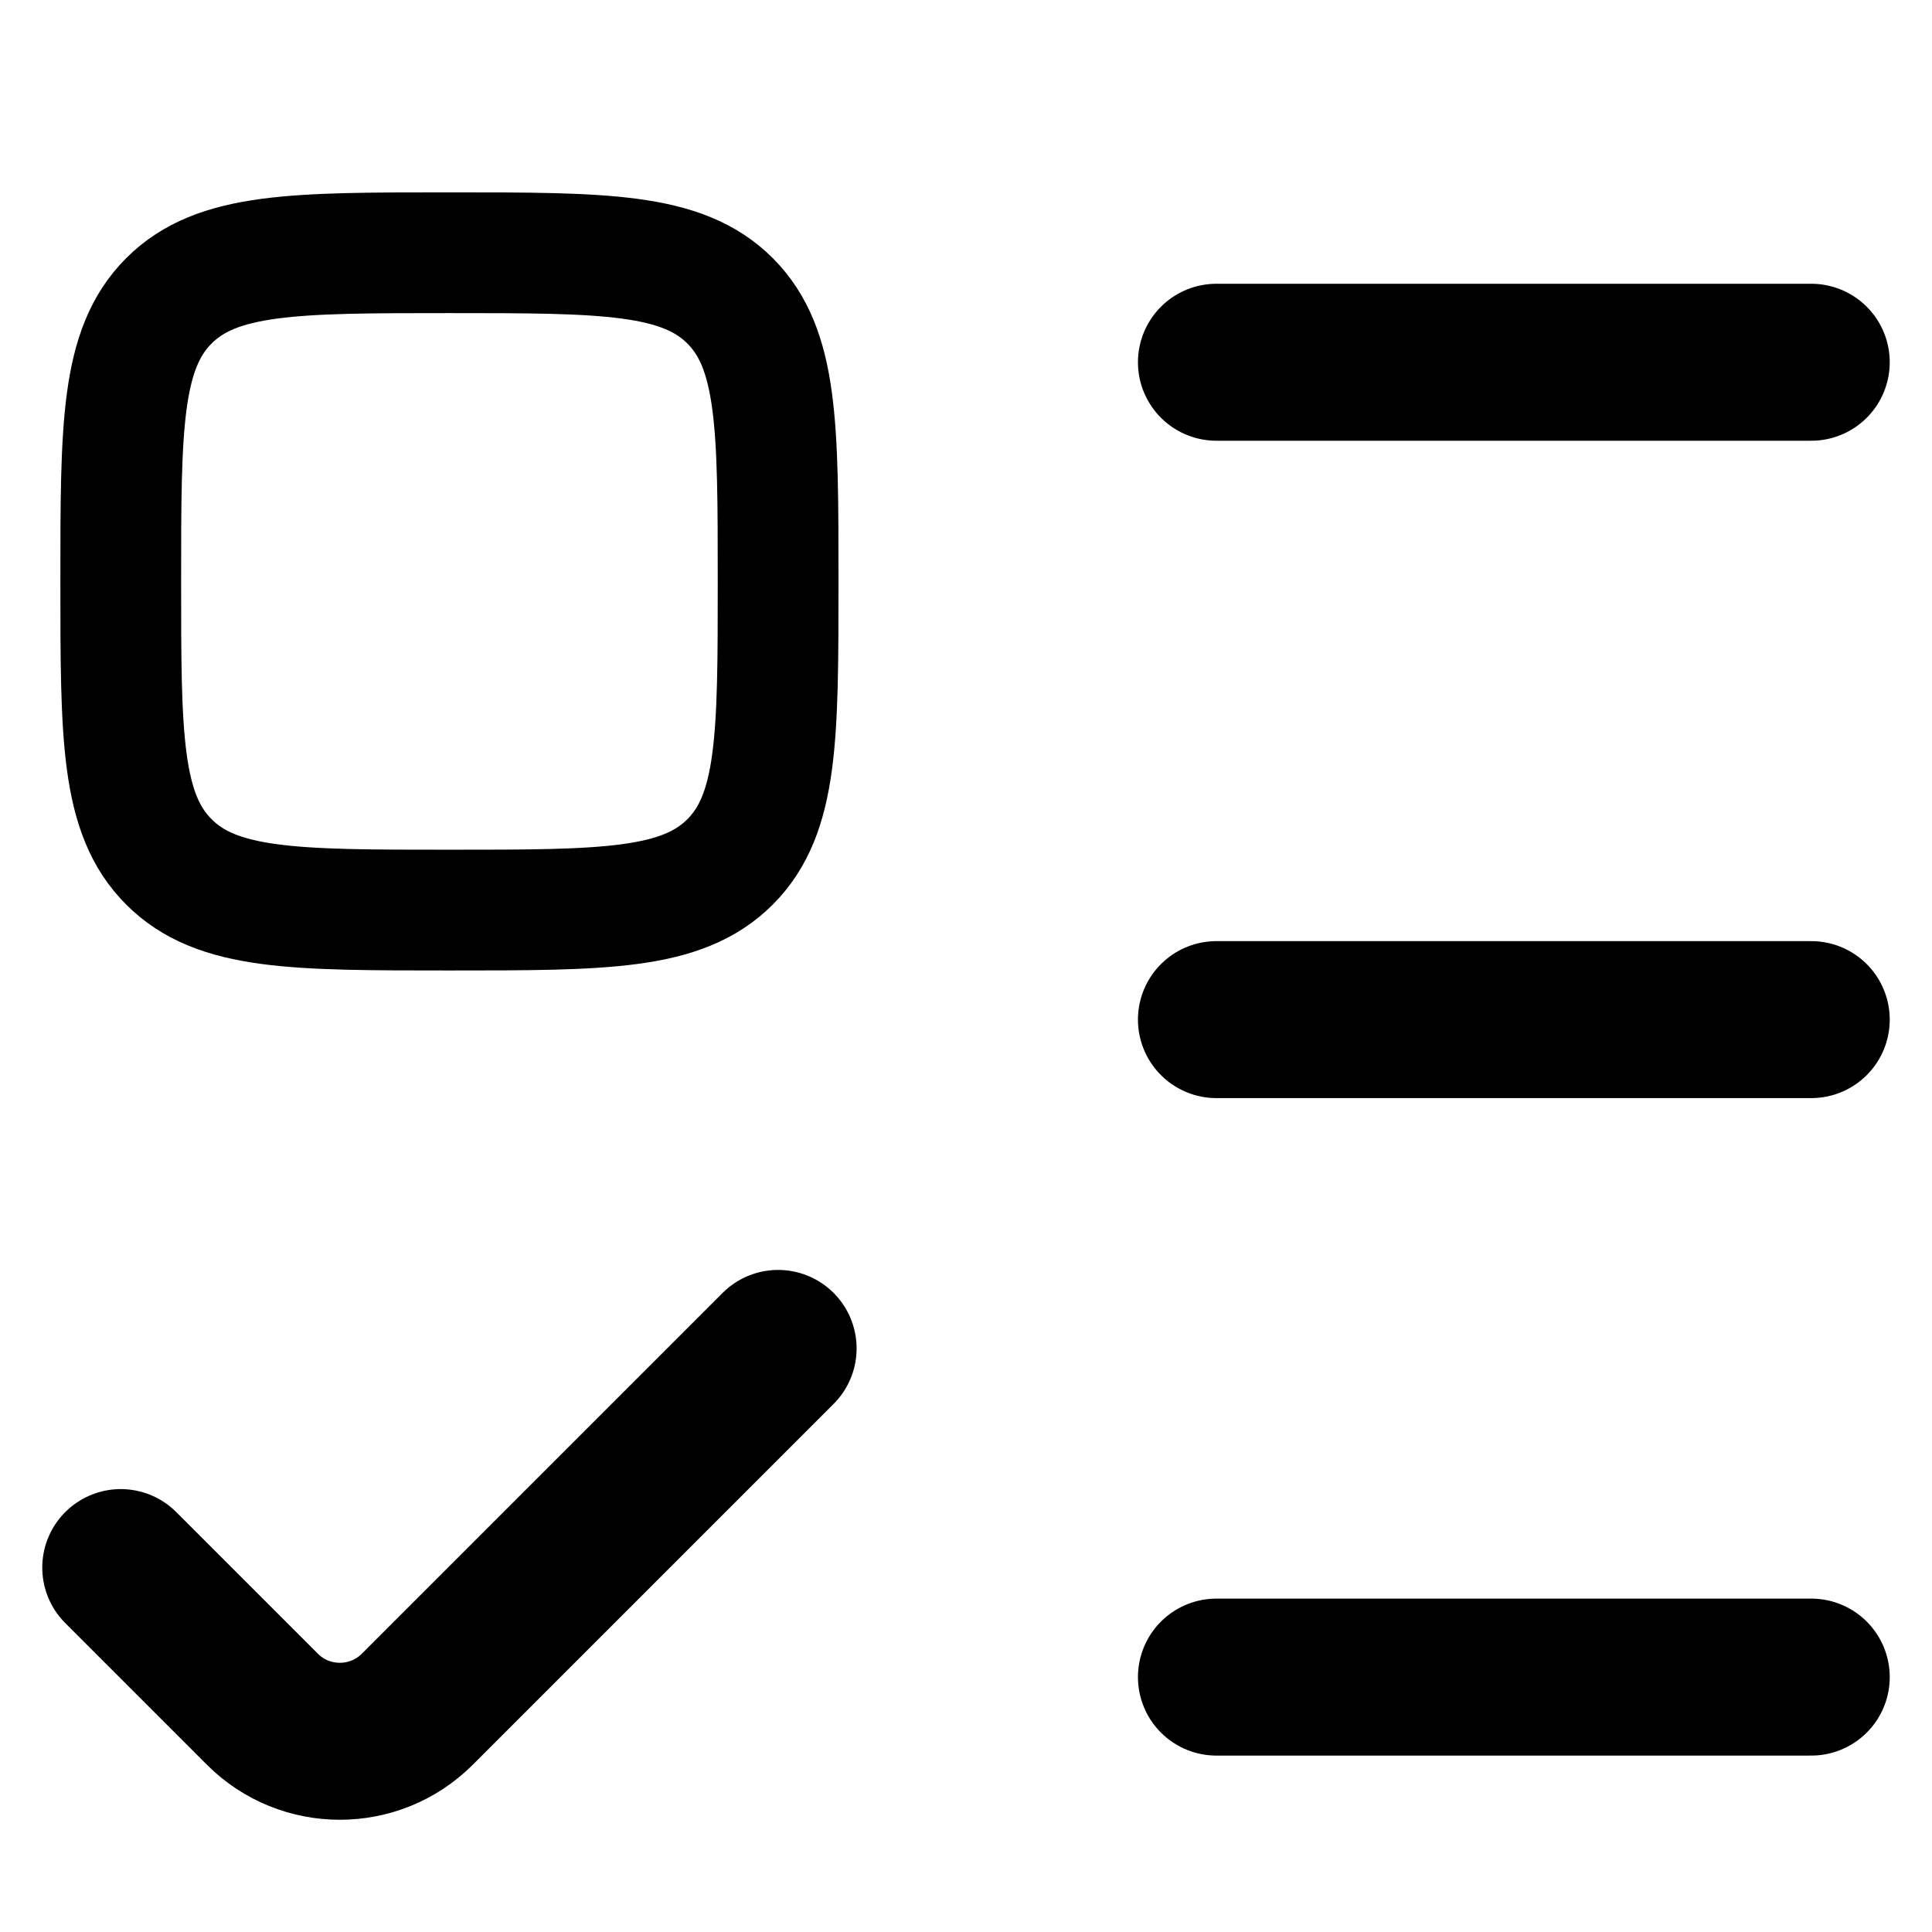 <svg width="16" height="16" viewBox="0 0 16 16" fill="none" xmlns="http://www.w3.org/2000/svg">
    <path
        d="M1 4.815C1 3.531 1 2.89 1.399 2.491C1.797 2.093 2.439 2.093 3.722 2.093C5.005 2.093 5.647 2.093 6.046 2.491C6.444 2.89 6.444 3.531 6.444 4.815C6.444 6.098 6.444 6.74 6.046 7.138C5.647 7.537 5.005 7.537 3.722 7.537C2.439 7.537 1.797 7.537 1.399 7.138C1 6.74 1 6.098 1 4.815Z"
        stroke="currentColor" />
    <path
        d="M1 12.982L2.173 14.155C2.527 14.509 3.102 14.509 3.456 14.155L6.444 11.167M10.074 3H15M10.074 8.444H15M10.074 13.889H15"
        stroke="currentColor" stroke-width="1.3" stroke-linecap="round" stroke-linejoin="round" />
</svg>